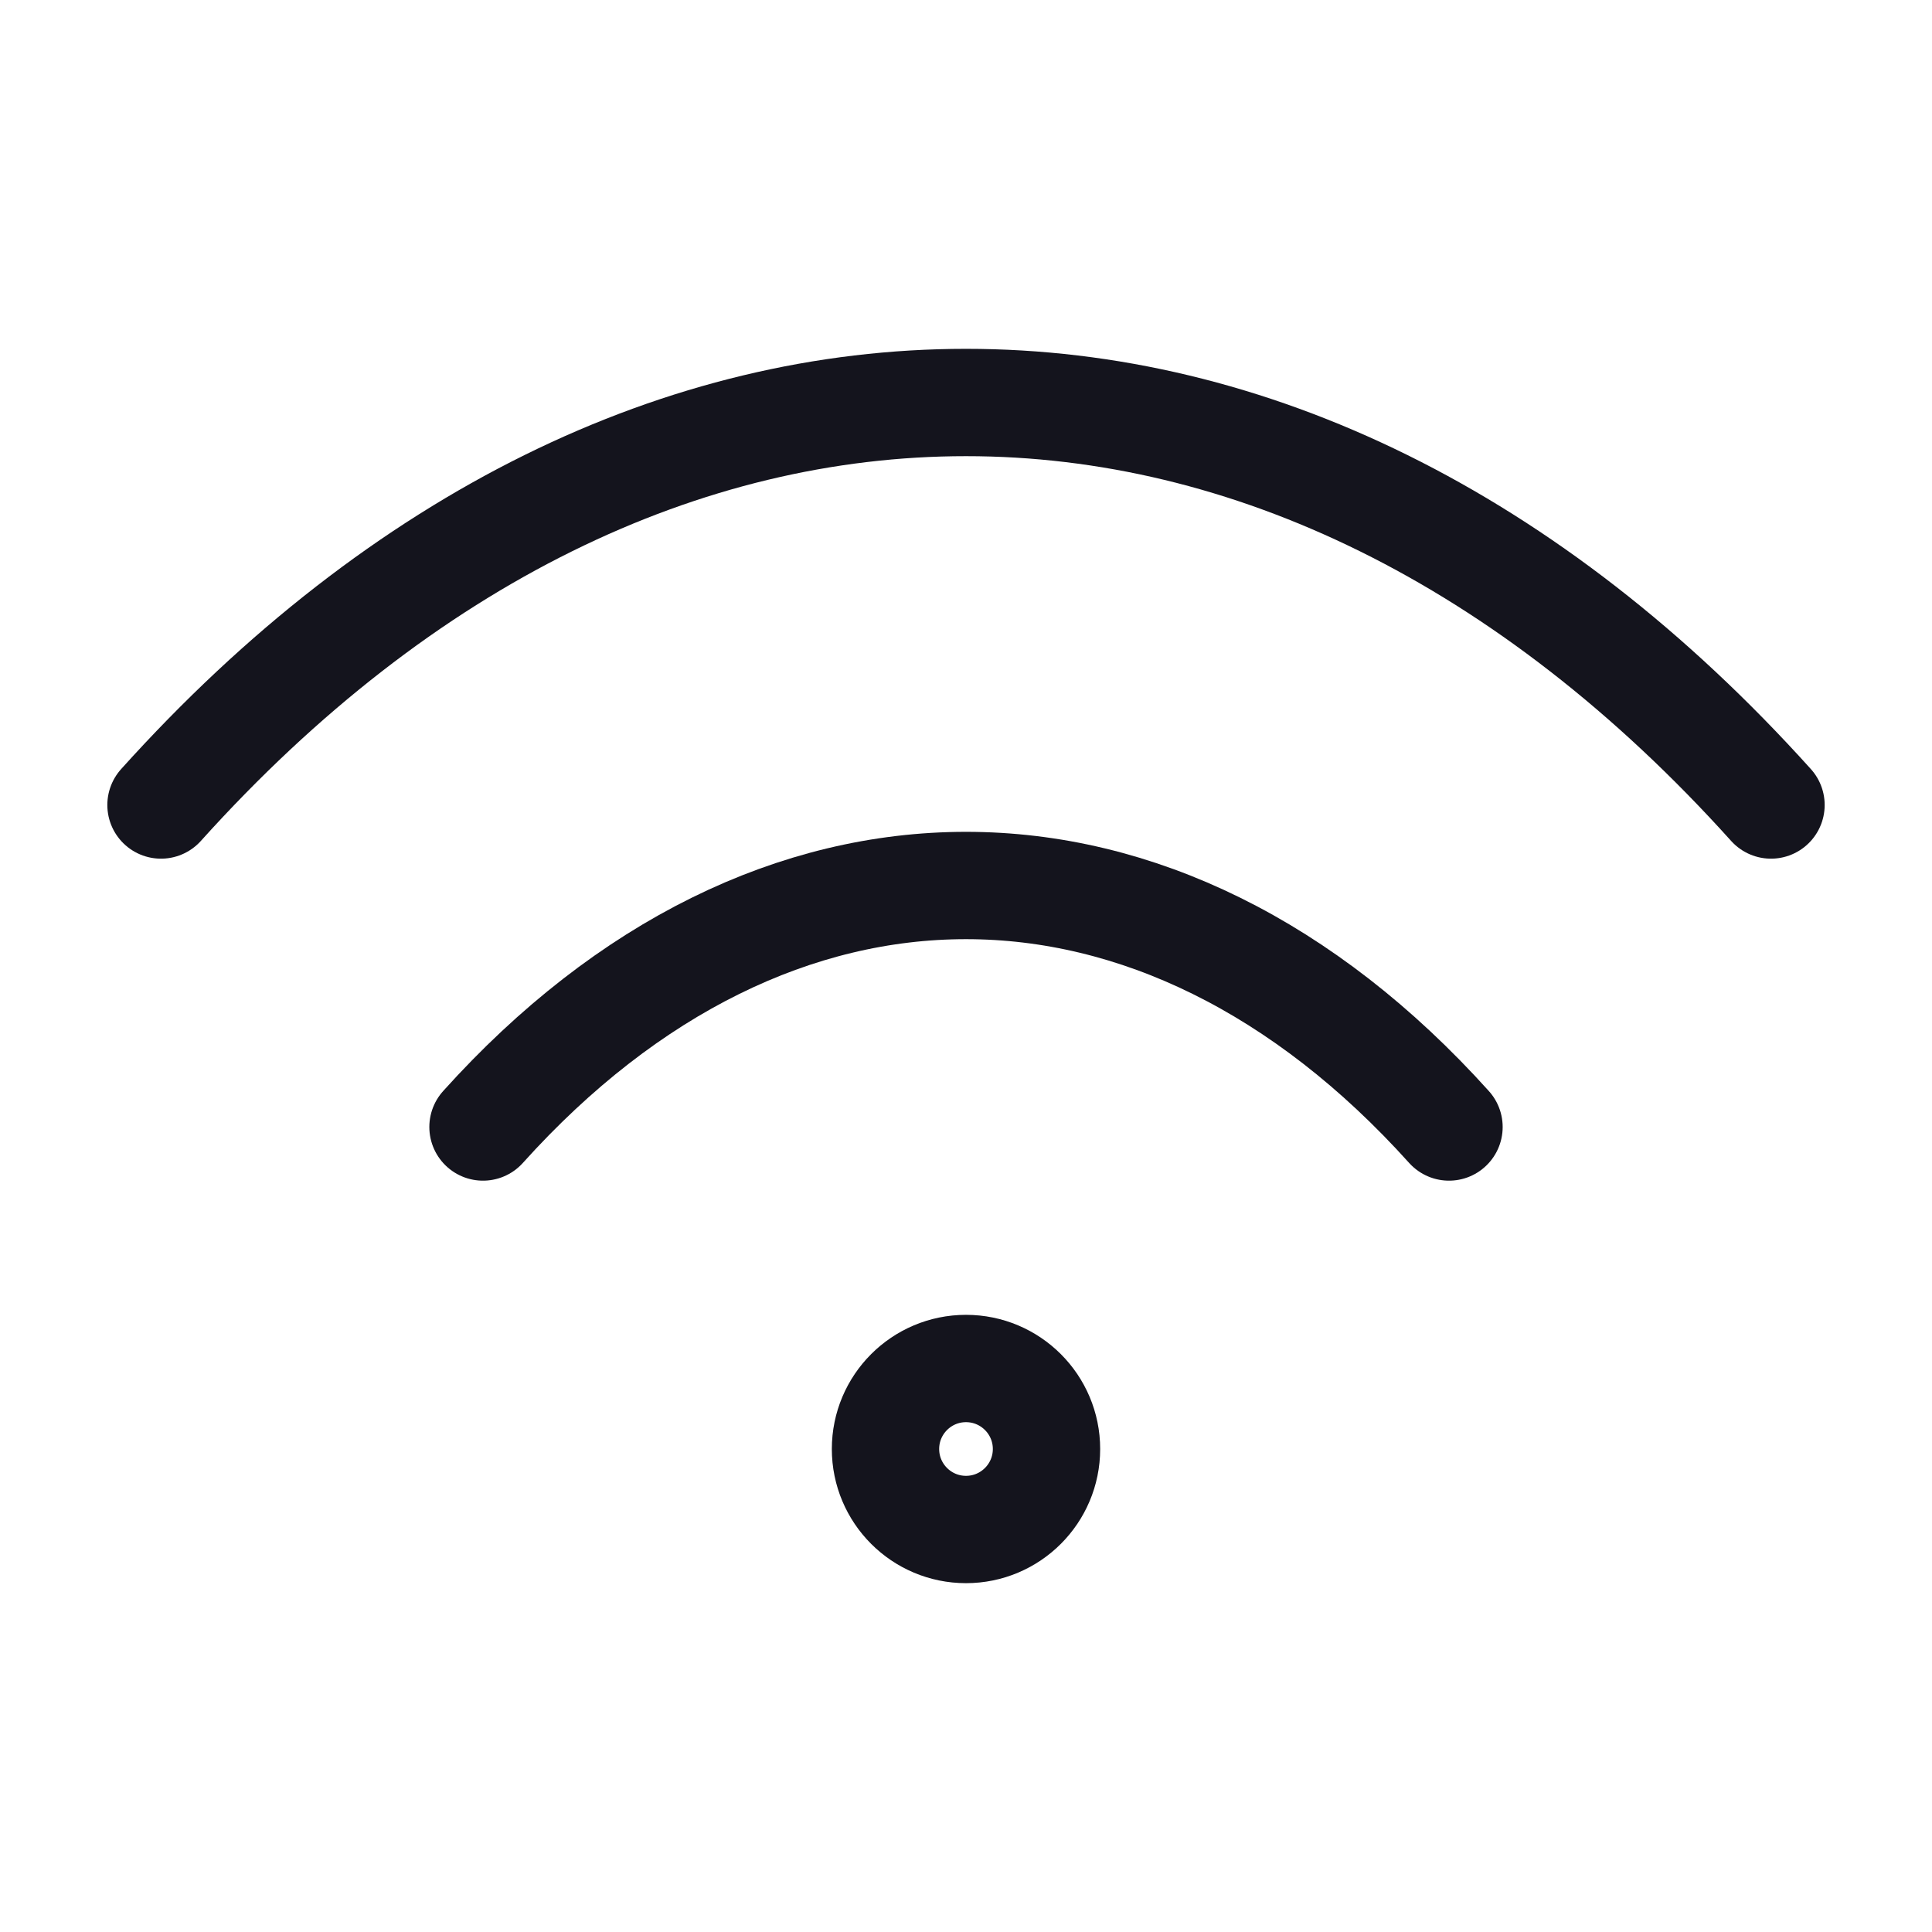 <svg width="36" height="36" viewBox="0 0 36 36" fill="none" xmlns="http://www.w3.org/2000/svg">
<path d="M3 15C12 5 24 5 33 15" stroke="#14141D" stroke-width="2" stroke-linecap="round" stroke-linejoin="round"/>
<path d="M9 21C14.4 15 21.6 15 27 21" stroke="#14141D" stroke-width="2" stroke-linecap="round" stroke-linejoin="round"/>
<path d="M18 28.5C18.828 28.5 19.5 27.828 19.5 27C19.5 26.172 18.828 25.5 18 25.5C17.172 25.5 16.5 26.172 16.5 27C16.5 27.828 17.172 28.5 18 28.5Z" stroke="#14141D" stroke-width="2" stroke-linecap="round" stroke-linejoin="round"/>
</svg>
